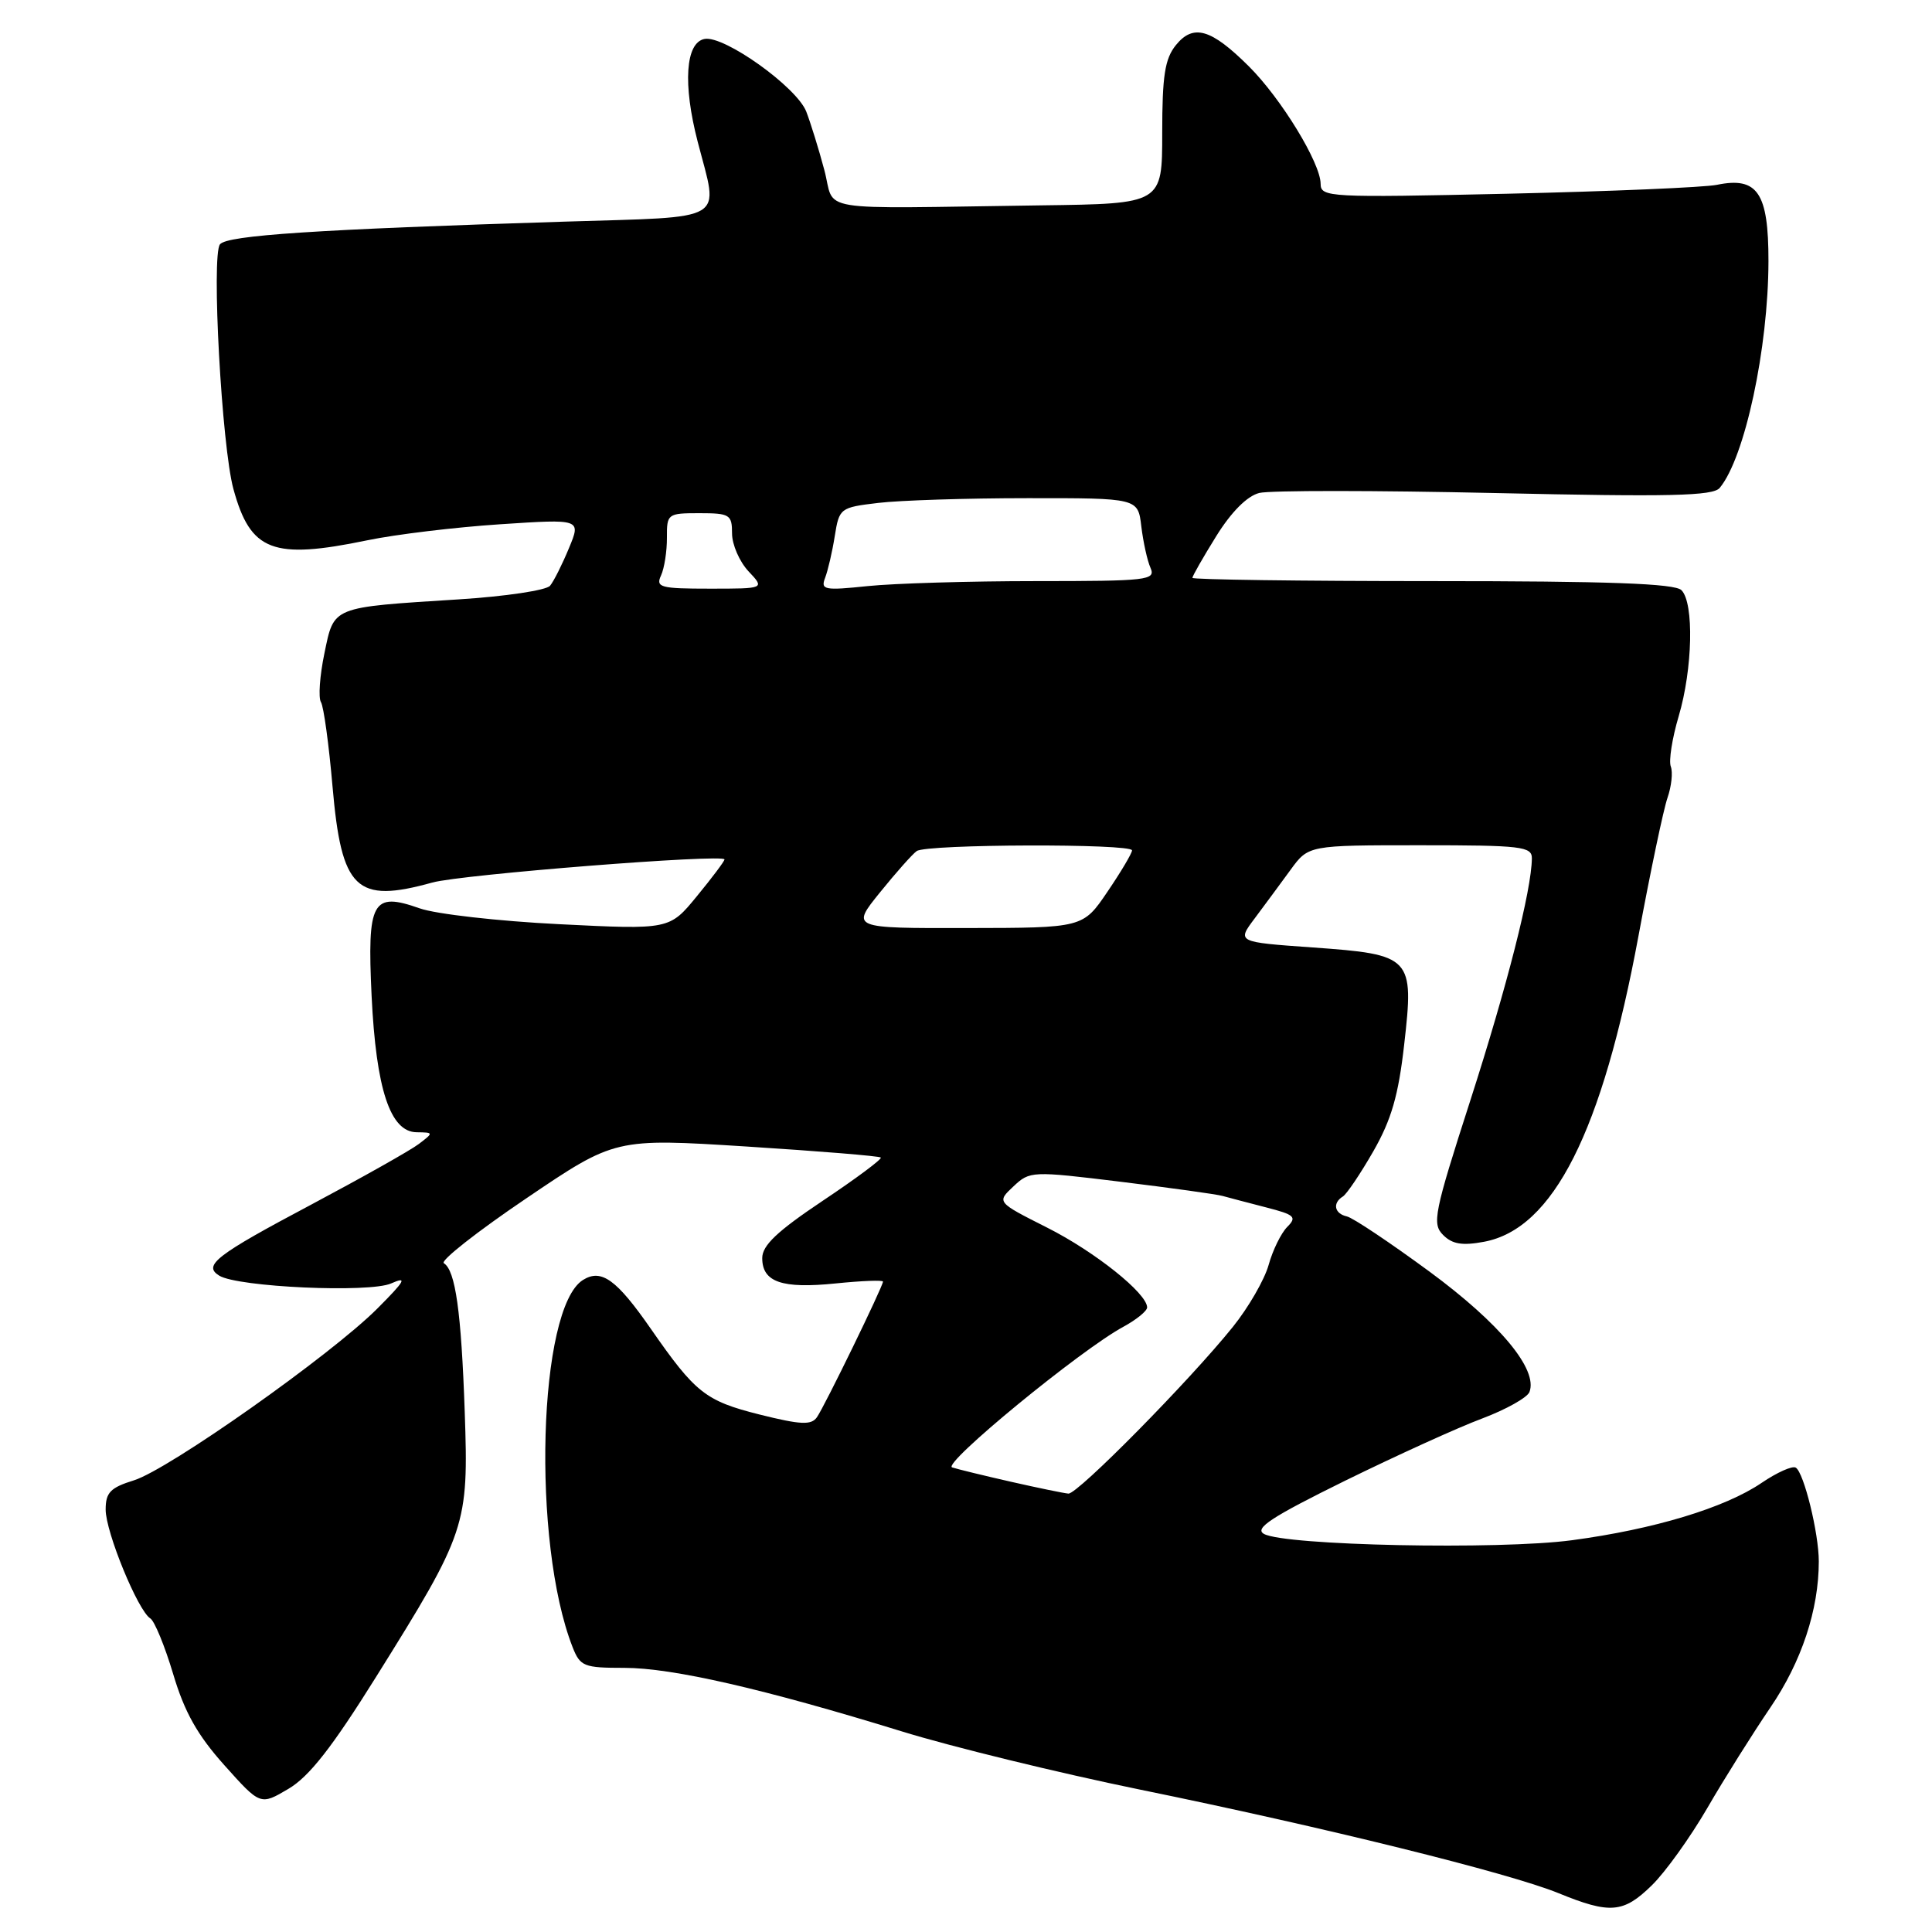 <?xml version="1.0" encoding="UTF-8" standalone="no"?>
<!DOCTYPE svg PUBLIC "-//W3C//DTD SVG 1.1//EN" "http://www.w3.org/Graphics/SVG/1.1/DTD/svg11.dtd" >
<svg xmlns="http://www.w3.org/2000/svg" xmlns:xlink="http://www.w3.org/1999/xlink" version="1.1" viewBox="0 0 256 256">
 <g >
 <path fill="currentColor"
d=" M 218.87 249.82 C 220.66 248.08 223.97 243.46 226.23 239.57 C 228.48 235.68 232.25 229.69 234.58 226.26 C 238.72 220.18 241.00 213.30 241.00 206.89 C 241.00 203.15 239.03 195.14 237.95 194.47 C 237.50 194.19 235.47 195.10 233.42 196.49 C 228.55 199.80 219.15 202.64 208.28 204.09 C 198.63 205.38 170.24 204.80 167.48 203.25 C 166.17 202.52 168.48 201.01 178.22 196.21 C 185.05 192.86 193.22 189.14 196.39 187.96 C 199.55 186.77 202.37 185.19 202.66 184.45 C 203.81 181.46 198.76 175.38 189.41 168.49 C 184.18 164.65 179.26 161.35 178.46 161.18 C 176.81 160.81 176.53 159.41 177.94 158.54 C 178.45 158.22 180.27 155.52 181.98 152.54 C 184.37 148.36 185.30 145.14 186.06 138.42 C 187.39 126.78 187.10 126.48 173.90 125.54 C 163.89 124.83 163.89 124.83 166.27 121.67 C 167.57 119.92 169.71 117.04 171.01 115.25 C 173.38 112.00 173.38 112.00 188.19 112.00 C 201.63 112.00 203.00 112.16 202.98 113.75 C 202.94 117.93 199.70 130.67 194.84 145.77 C 190.02 160.72 189.73 162.16 191.22 163.64 C 192.43 164.86 193.76 165.08 196.65 164.54 C 205.82 162.82 212.30 149.98 217.11 124.00 C 218.69 115.47 220.42 107.25 220.95 105.72 C 221.48 104.19 221.68 102.33 221.39 101.57 C 221.10 100.82 221.57 97.82 222.43 94.92 C 224.29 88.65 224.49 79.89 222.80 78.20 C 221.92 77.32 213.20 77.00 189.80 77.00 C 172.31 77.00 158.00 76.80 158.00 76.57 C 158.00 76.33 159.42 73.84 161.16 71.04 C 163.16 67.82 165.26 65.72 166.86 65.32 C 168.25 64.97 182.30 64.98 198.08 65.33 C 221.28 65.85 226.99 65.72 227.87 64.65 C 231.20 60.65 234.31 46.16 234.33 34.61 C 234.34 25.54 232.89 23.38 227.50 24.49 C 225.85 24.83 213.36 25.36 199.75 25.67 C 176.08 26.20 175.00 26.14 174.99 24.36 C 174.98 21.59 169.74 13.02 165.46 8.77 C 160.47 3.81 158.12 3.13 155.81 5.98 C 154.35 7.79 154.00 10.04 154.00 17.61 C 154.00 27.00 154.00 27.00 138.00 27.21 C 107.14 27.63 110.76 28.22 109.22 22.50 C 108.49 19.75 107.41 16.29 106.84 14.80 C 105.59 11.55 95.96 4.67 93.36 5.16 C 90.83 5.64 90.46 11.13 92.45 18.79 C 95.24 29.58 96.76 28.68 74.75 29.37 C 41.85 30.40 30.10 31.18 29.15 32.37 C 27.99 33.83 29.38 59.14 30.93 64.80 C 33.19 73.06 36.13 74.19 48.68 71.59 C 52.43 70.81 60.34 69.86 66.25 69.47 C 77.00 68.76 77.00 68.76 75.39 72.63 C 74.51 74.76 73.39 77.00 72.89 77.61 C 72.40 78.22 66.95 79.03 60.79 79.42 C 43.80 80.50 44.29 80.30 42.98 86.60 C 42.37 89.55 42.16 92.45 42.53 93.04 C 42.89 93.63 43.58 98.65 44.06 104.20 C 45.25 117.90 47.17 119.75 57.29 116.94 C 61.13 115.87 96.00 113.12 96.00 113.88 C 96.00 114.11 94.36 116.30 92.35 118.74 C 88.71 123.19 88.71 123.19 74.10 122.46 C 66.07 122.06 57.75 121.12 55.61 120.36 C 49.32 118.14 48.64 119.38 49.24 131.98 C 49.84 144.34 51.70 149.98 55.20 150.03 C 57.47 150.06 57.47 150.08 55.50 151.58 C 54.40 152.42 48.00 156.02 41.29 159.59 C 28.60 166.32 26.85 167.67 29.05 169.03 C 31.51 170.55 48.96 171.34 51.83 170.06 C 54.02 169.09 53.70 169.68 50.00 173.39 C 43.87 179.53 22.37 194.71 17.75 196.15 C 14.62 197.12 14.00 197.77 14.00 200.03 C 14.00 203.01 18.28 213.44 19.92 214.45 C 20.48 214.80 21.84 218.12 22.95 221.83 C 24.45 226.87 26.16 229.91 29.73 233.90 C 34.50 239.23 34.50 239.23 38.22 237.03 C 40.97 235.41 44.00 231.54 49.85 222.17 C 61.82 203.01 62.10 202.16 61.58 187.10 C 61.12 173.82 60.35 168.33 58.81 167.38 C 58.30 167.07 63.20 163.21 69.69 158.82 C 81.50 150.82 81.50 150.82 98.93 151.92 C 108.51 152.53 116.52 153.18 116.71 153.38 C 116.91 153.57 113.45 156.15 109.03 159.10 C 102.99 163.14 101.00 165.02 101.00 166.70 C 101.00 169.89 103.61 170.79 110.75 170.06 C 114.19 169.71 117.00 169.60 117.00 169.82 C 117.00 170.45 109.24 186.39 108.24 187.80 C 107.49 188.86 106.08 188.79 100.64 187.43 C 93.48 185.63 92.14 184.57 86.25 176.09 C 81.70 169.54 79.69 168.08 77.25 169.60 C 71.31 173.31 70.43 204.35 75.87 218.25 C 76.88 220.81 77.35 221.00 82.73 221.00 C 89.10 221.00 101.21 223.78 119.50 229.42 C 126.10 231.46 140.28 234.92 151.00 237.12 C 175.42 242.11 199.96 248.18 206.50 250.85 C 213.35 253.65 215.11 253.50 218.87 249.82 Z  M 134.00 196.35 C 130.43 195.54 126.90 194.68 126.16 194.44 C 124.78 193.98 143.16 178.88 148.86 175.80 C 150.59 174.86 152.00 173.71 152.00 173.24 C 152.00 171.38 145.06 165.84 138.74 162.66 C 132.06 159.29 132.06 159.29 134.28 157.21 C 136.46 155.16 136.70 155.15 148.50 156.59 C 155.10 157.40 161.18 158.24 162.00 158.47 C 162.82 158.70 165.42 159.38 167.78 159.99 C 171.56 160.96 171.88 161.26 170.56 162.58 C 169.75 163.40 168.64 165.66 168.10 167.61 C 167.56 169.55 165.43 173.25 163.36 175.82 C 157.61 182.97 142.77 198.01 141.57 197.91 C 140.98 197.86 137.57 197.16 134.00 196.35 Z  M 116.60 118.25 C 118.71 115.64 120.90 113.17 121.47 112.77 C 122.77 111.84 150.00 111.76 150.00 112.68 C 150.00 113.05 148.54 115.52 146.75 118.15 C 143.50 122.95 143.50 122.95 128.13 122.97 C 112.76 123.00 112.76 123.00 116.60 118.25 Z  M 87.59 76.25 C 88.03 75.29 88.38 73.04 88.37 71.25 C 88.35 68.08 88.46 68.00 92.67 68.00 C 96.70 68.00 97.00 68.19 97.00 70.69 C 97.00 72.16 97.98 74.41 99.17 75.69 C 101.35 78.00 101.35 78.00 94.07 78.00 C 87.49 78.00 86.86 77.83 87.59 76.25 Z  M 109.33 76.57 C 109.70 75.61 110.28 73.12 110.61 71.04 C 111.20 67.33 111.32 67.24 116.36 66.64 C 119.19 66.30 128.09 66.01 136.14 66.01 C 150.79 66.00 150.79 66.00 151.23 69.75 C 151.48 71.81 152.02 74.29 152.45 75.25 C 153.16 76.88 152.08 77.00 137.25 77.00 C 128.48 77.00 118.45 77.30 114.98 77.66 C 109.23 78.26 108.72 78.16 109.33 76.57 Z "/>
</g>
</svg>